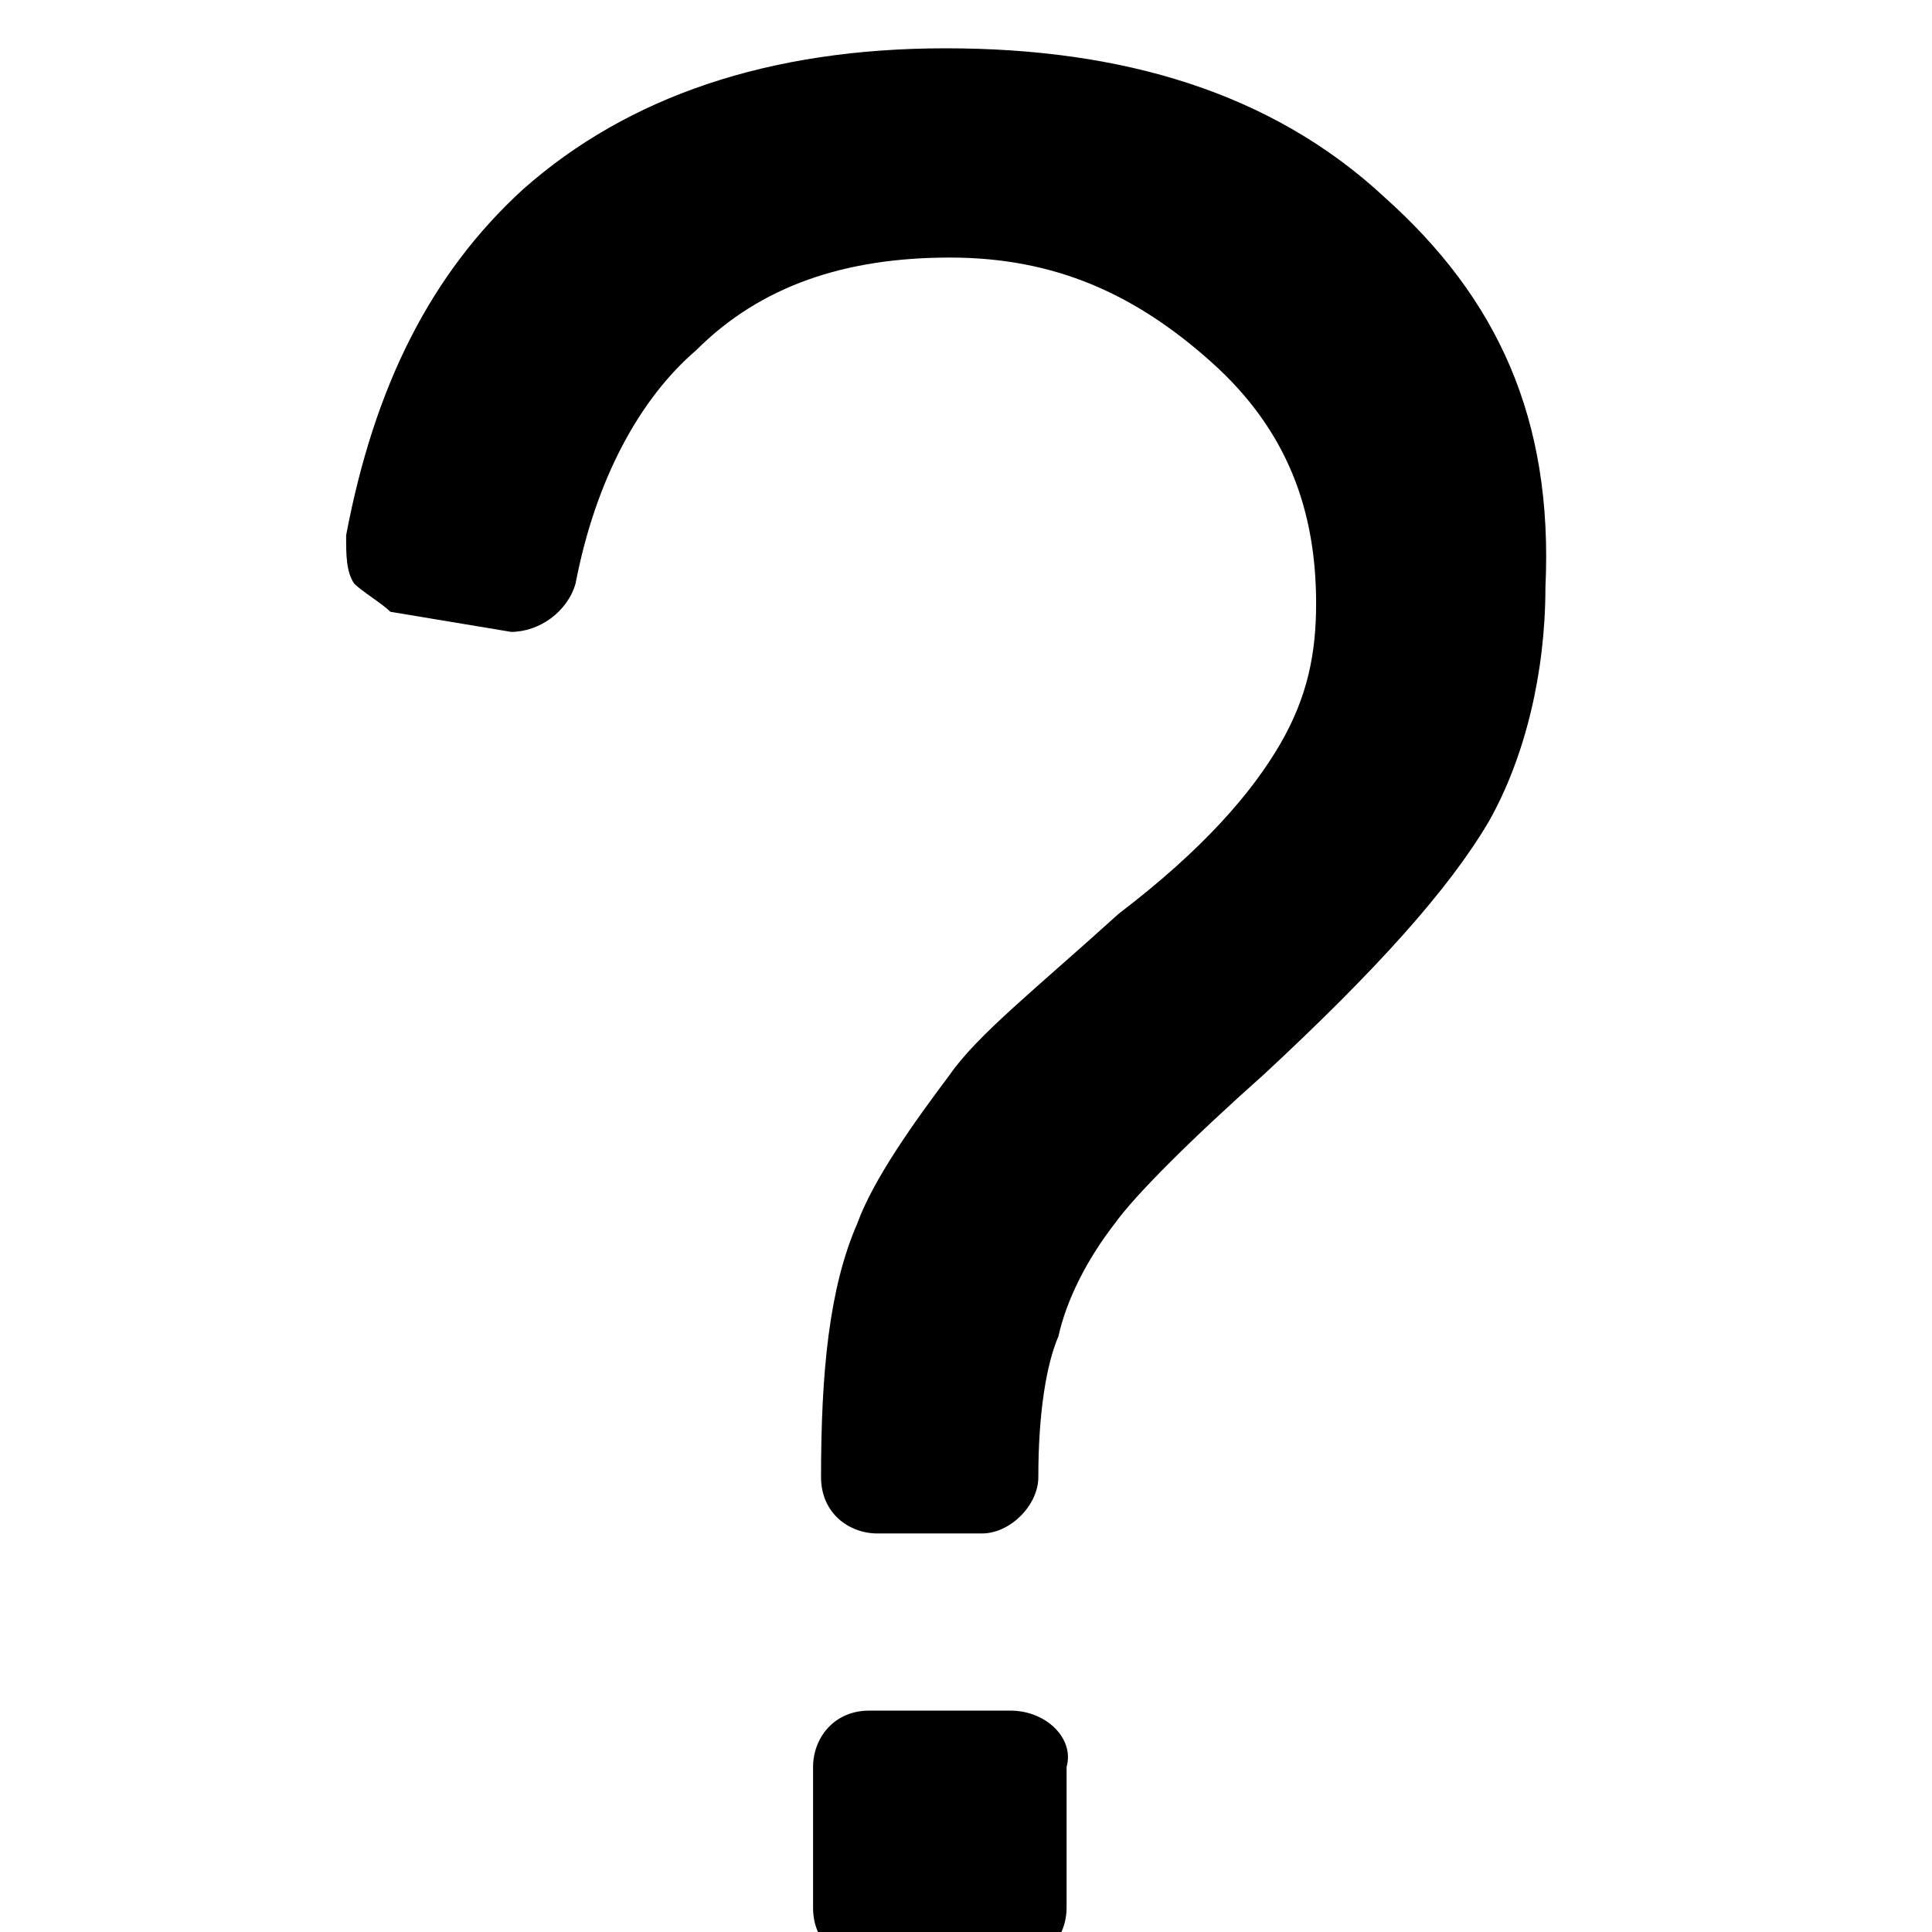 <svg xmlns="http://www.w3.org/2000/svg" width="32" height="32" viewBox="0 0 32 32">
    <path d="M16.733 28.333H14.4c-.6 0-.933.467-.933.933v2.333c0 .6.467.933.933.933h2.333c.6 0 .933-.467.933-.933v-2.333c.133-.467-.333-.933-.933-.933zm6.2-25.066C21.066 1.534 18.6.8 15.666.8s-5.267.8-7 2.333C7.133 4.533 6.199 6.4 5.733 8.866c0 .333 0 .6.133.8.133.133.467.333.6.467l2 .333c.467 0 .933-.333 1.067-.8.333-1.733 1.067-3.067 2-3.867C12.6 4.732 14 4.266 15.733 4.266s3.067.6 4.333 1.733 1.733 2.467 1.733 4c0 .8-.133 1.533-.6 2.333s-1.267 1.733-2.667 2.8c-1.4 1.267-2.333 2-2.8 2.667-.6.8-1.267 1.733-1.533 2.467-.467 1.067-.6 2.467-.6 4.2 0 .6.467.933.933.933h1.733c.467 0 .933-.467.933-.933 0-1.067.133-1.867.333-2.333.133-.6.467-1.267.933-1.867.333-.467 1.267-1.4 2.467-2.467 1.867-1.733 3.067-3.067 3.733-4.2.6-1.067.933-2.467.933-3.867.133-2.8-.8-4.8-2.667-6.467z"/>
</svg>
